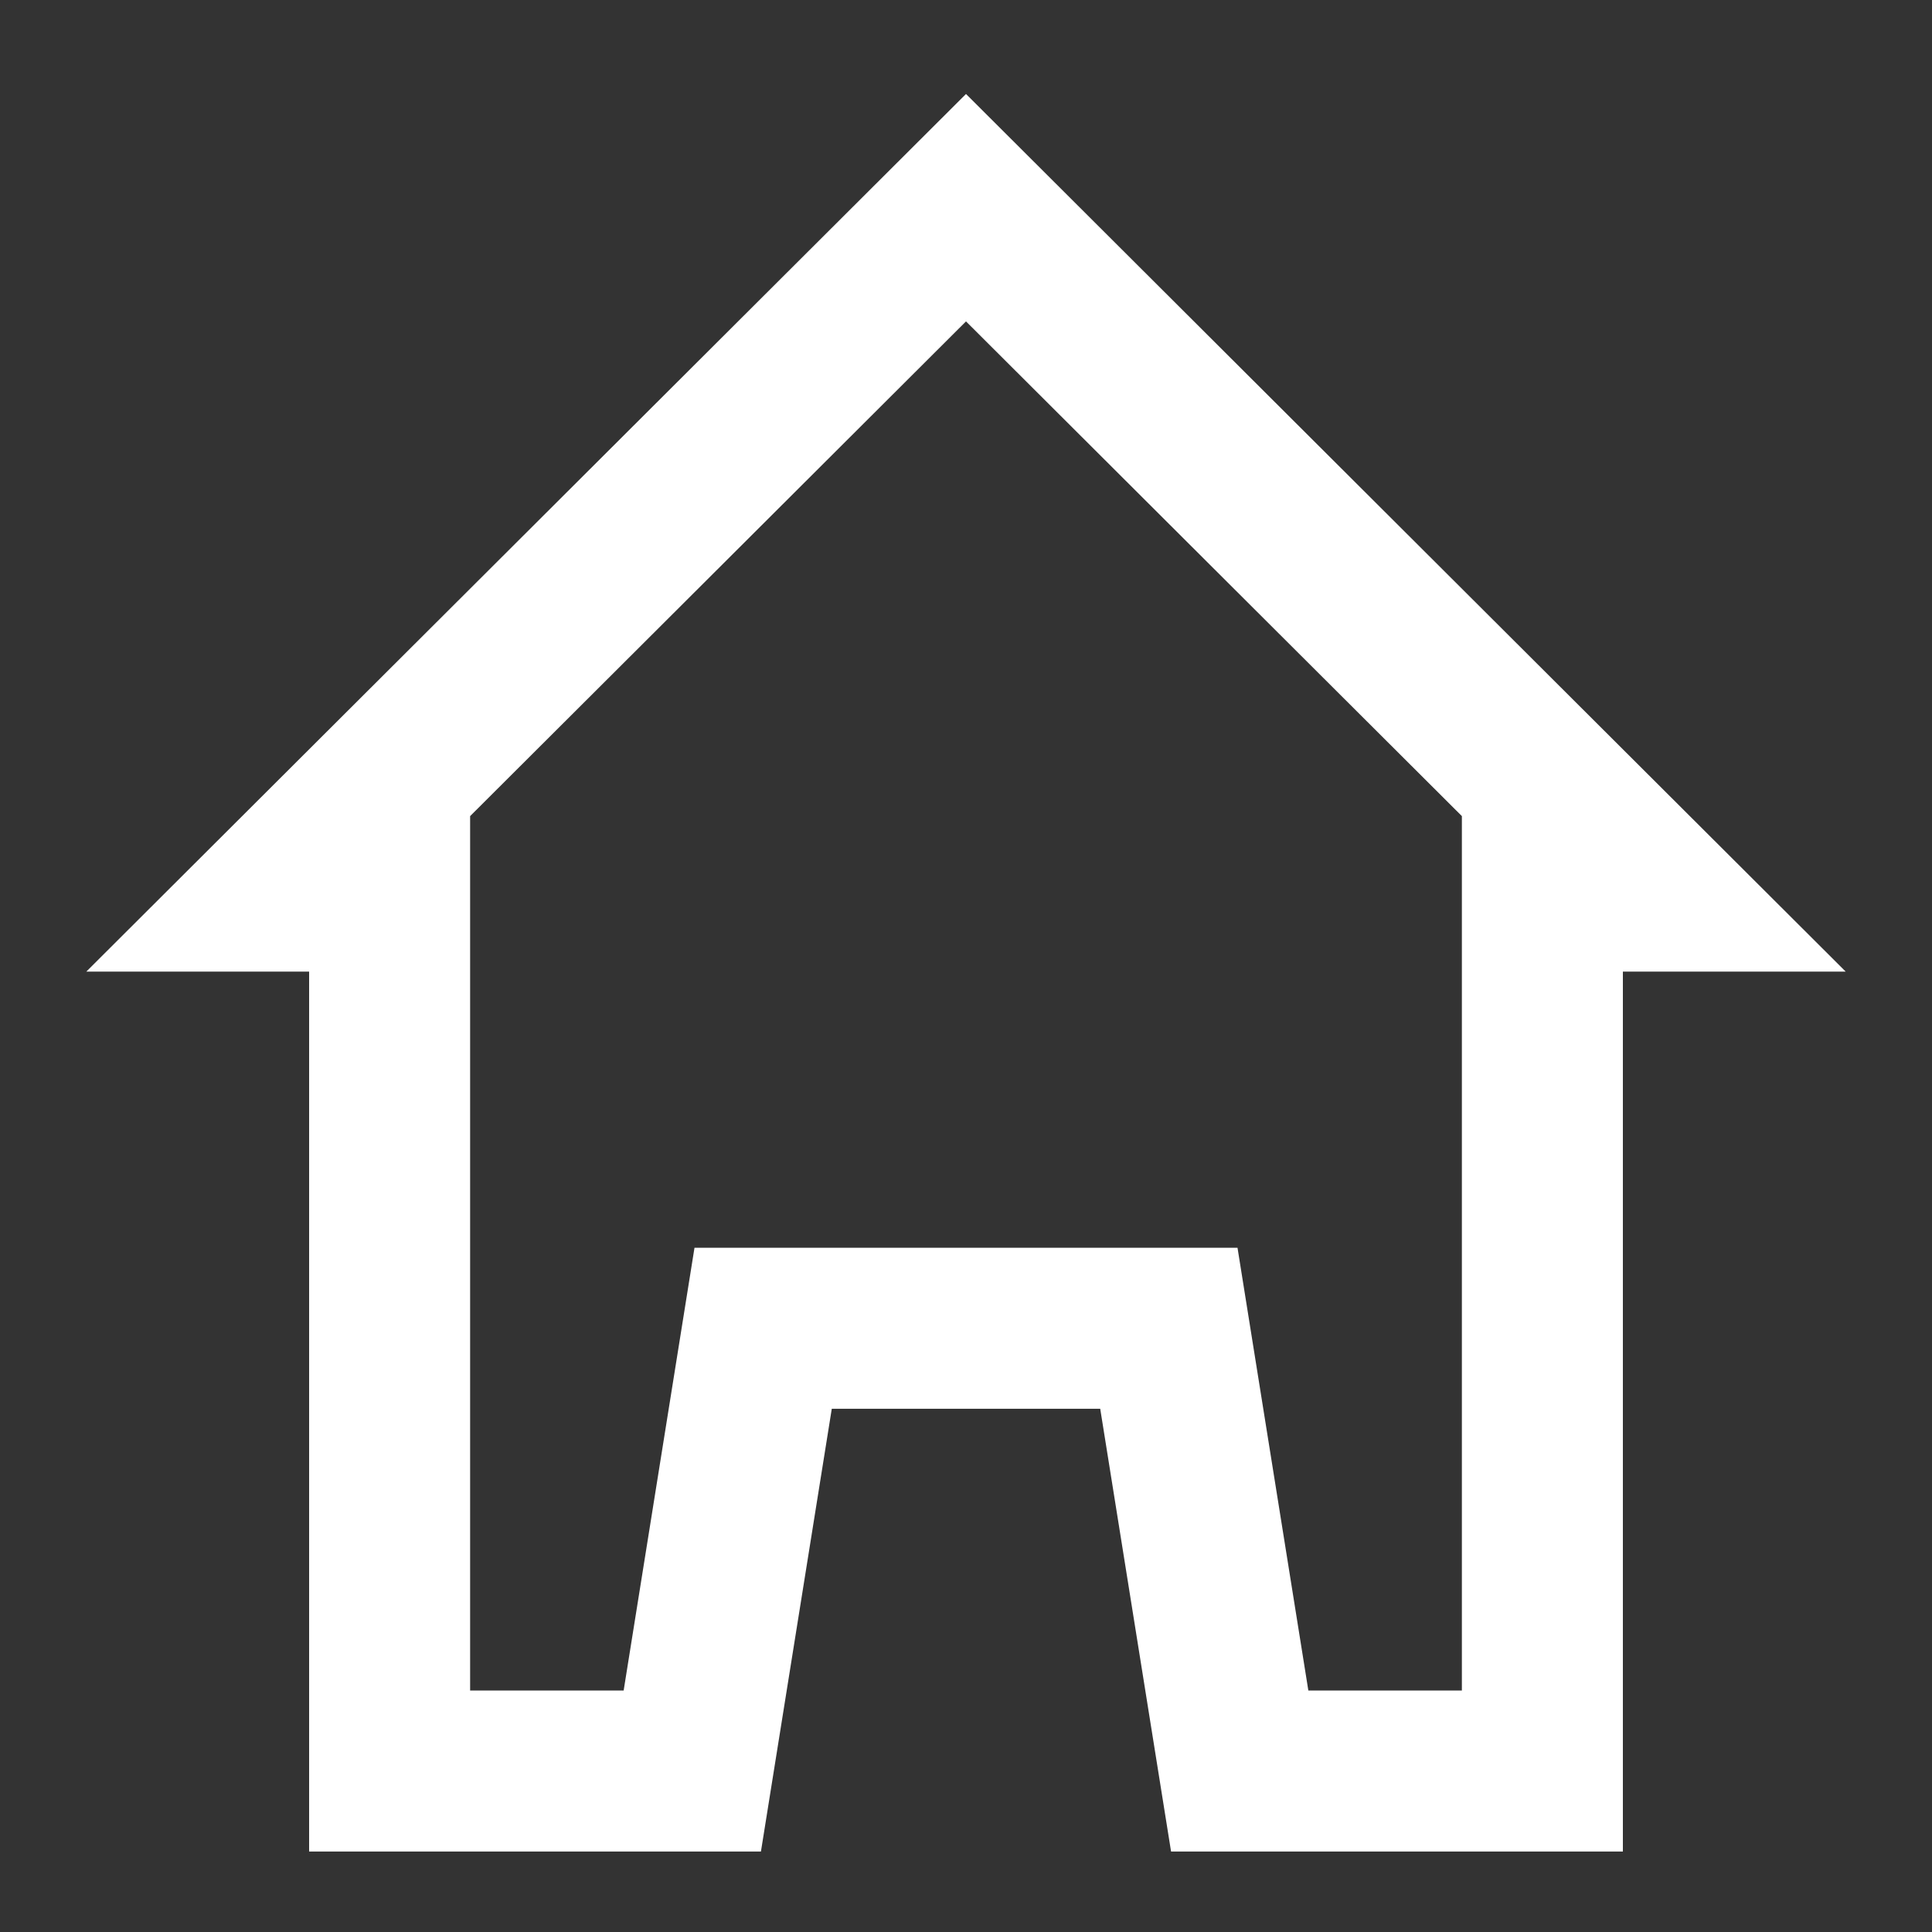 <svg width="24" height="24" viewBox="0 0 24 24" fill="none" xmlns="http://www.w3.org/2000/svg">
<rect x="0" y="0" width="24" height="24" fill="#333333" stroke="none"/>
<g id="Home ">
<path id="Form" d="M12 2.58L3.49 11.07H4.84V22H8.6L9.48 16.5H14.52L15.4 22H19.16V11.07H20.51L12 2.58Z" stroke="white" stroke-width="2" stroke-miterlimit="10"/>
</g>
</svg>
